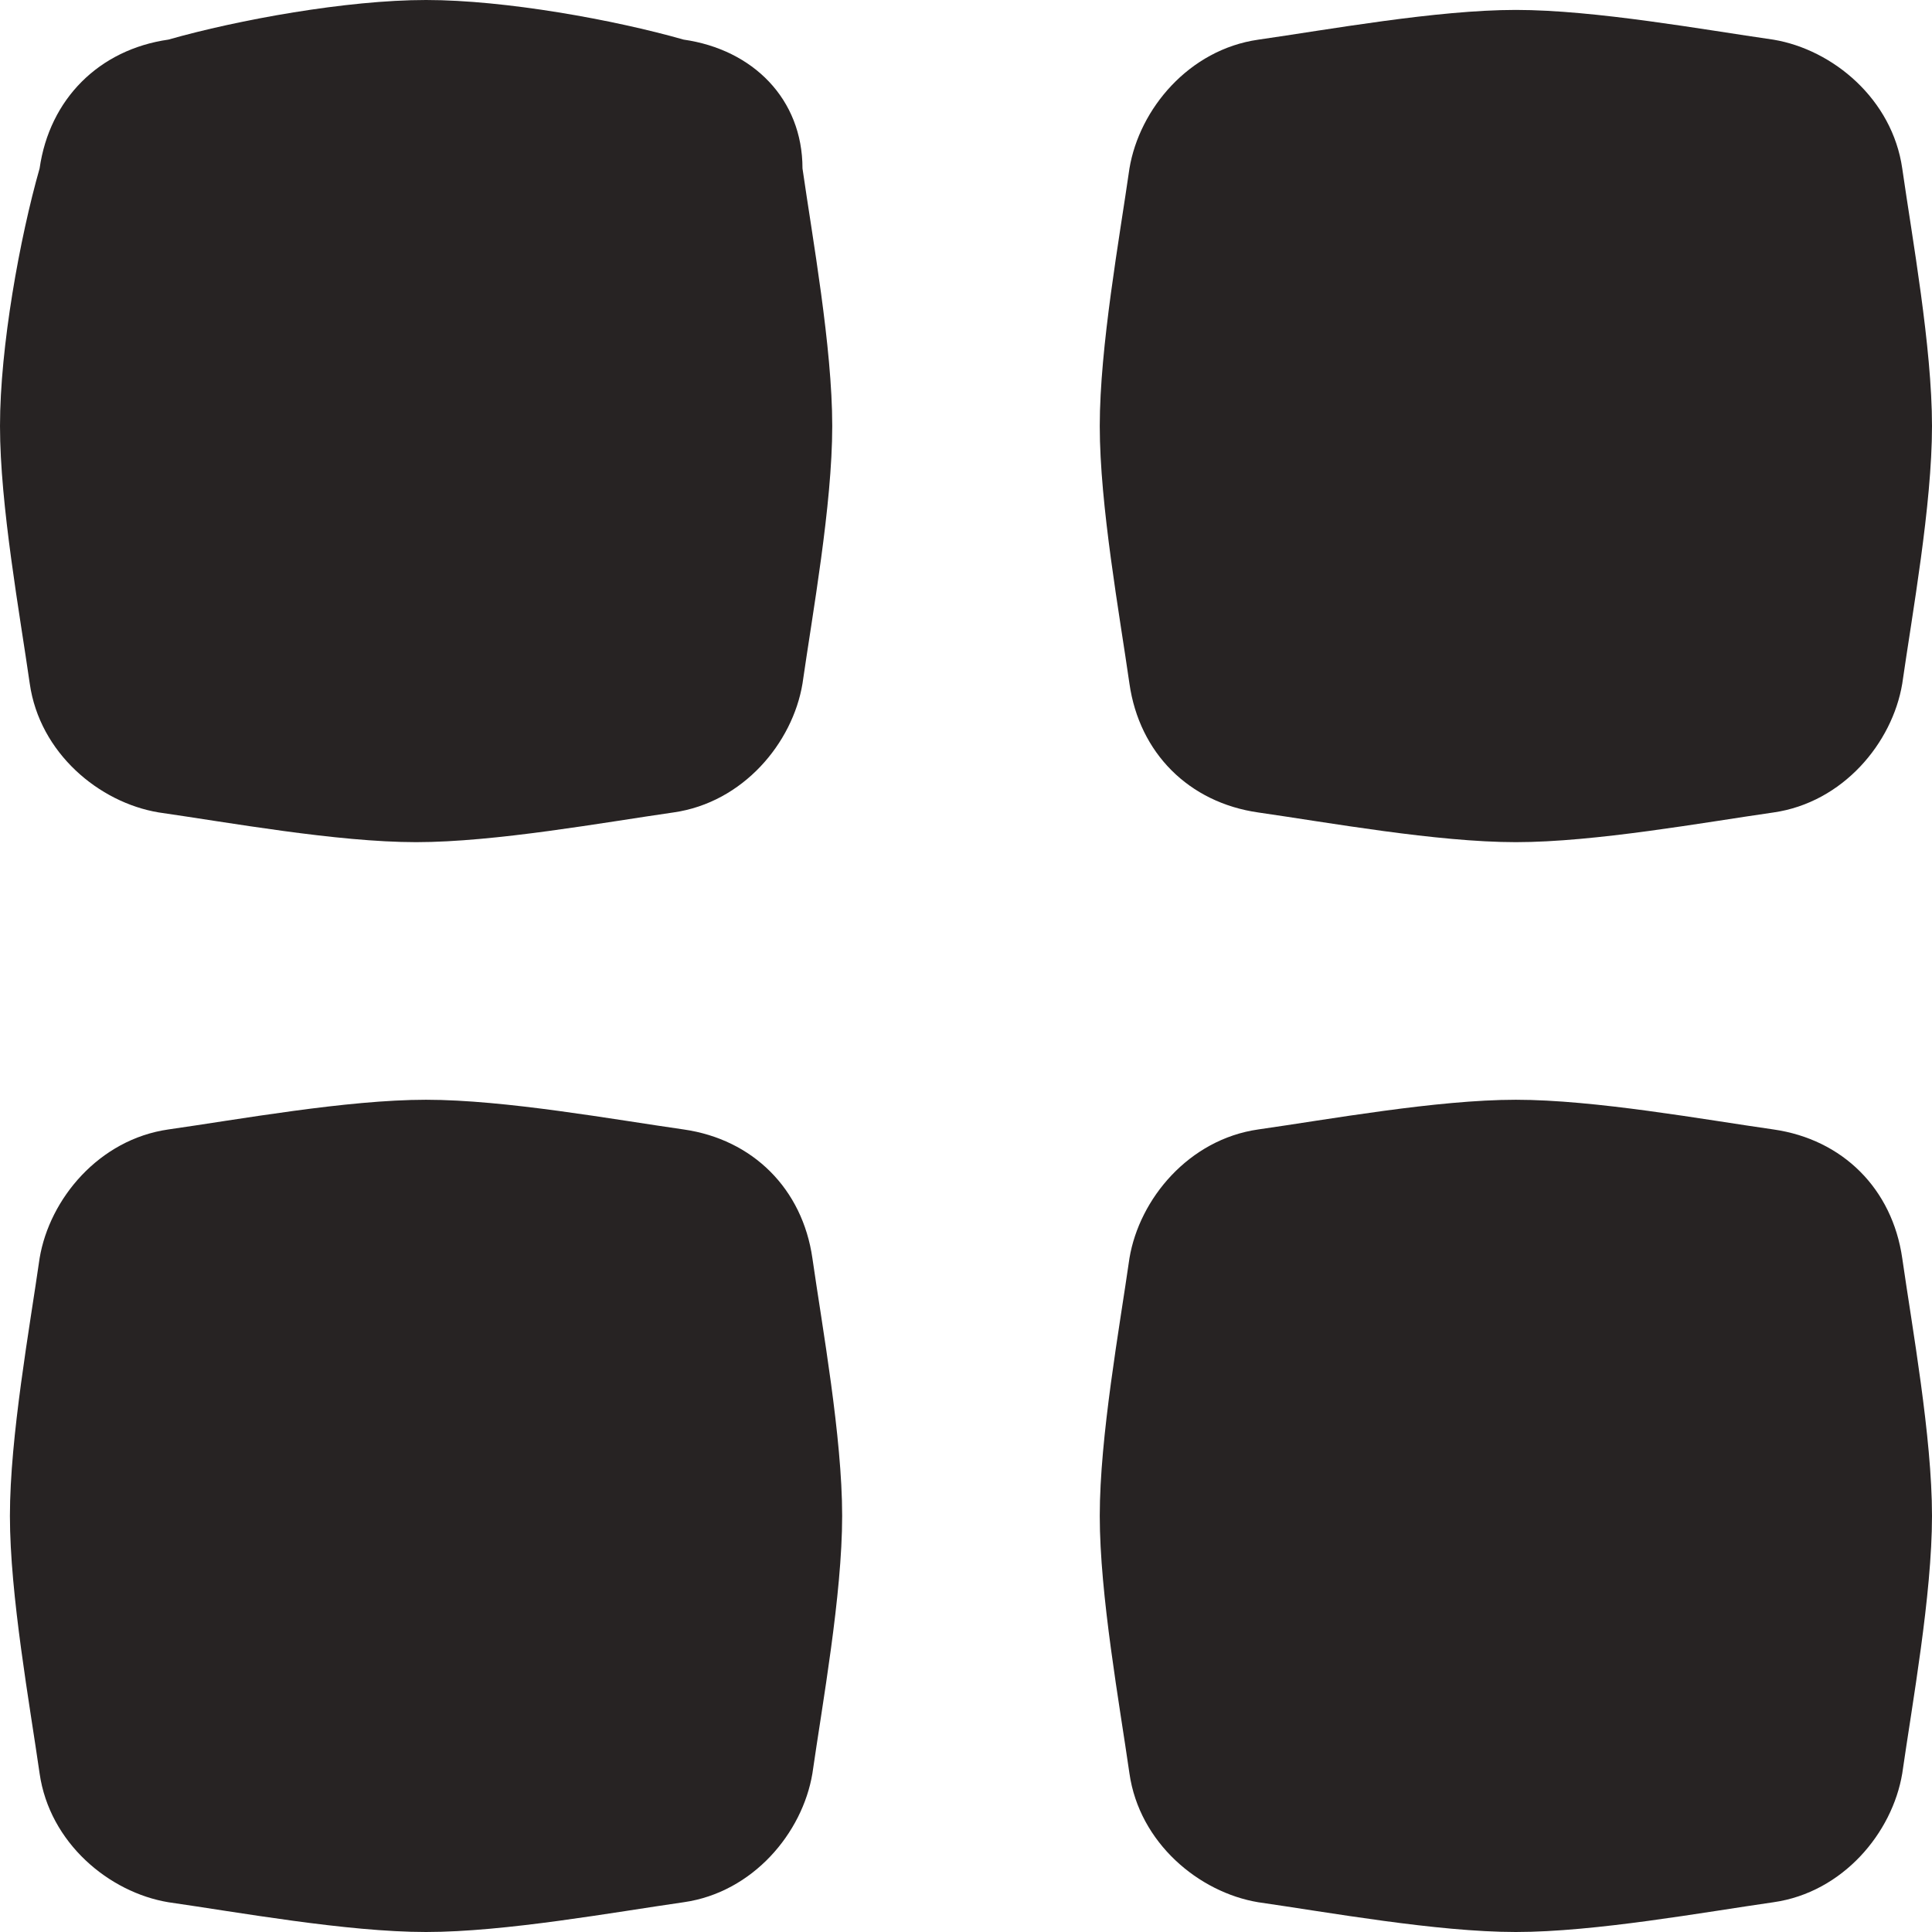 <svg width="30" height="30" viewBox="0 0 30 30" fill="none" xmlns="http://www.w3.org/2000/svg">
<path d="M10.615 0.615C9.538 0.308 7.846 0 6.615 0C5.385 0 3.692 0.308 2.615 0.615C1.538 0.769 0.769 1.538 0.615 2.615C0.308 3.692 0 5.385 0 6.615C0 7.846 0.308 9.538 0.462 10.615C0.615 11.692 1.538 12.461 2.462 12.615C3.538 12.769 5.231 13.077 6.462 13.077C7.692 13.077 9.385 12.769 10.461 12.615C11.538 12.461 12.308 11.538 12.461 10.615C12.615 9.538 12.923 7.846 12.923 6.615C12.923 5.385 12.615 3.692 12.461 2.615C12.461 1.538 11.692 0.769 10.615 0.615Z" fill="#272323"/>
<path d="M10.615 17.538C9.538 17.385 7.846 17.077 6.615 17.077C5.385 17.077 3.692 17.385 2.615 17.538C1.538 17.692 0.769 18.615 0.615 19.538C0.461 20.615 0.154 22.308 0.154 23.538C0.154 24.769 0.461 26.462 0.615 27.538C0.769 28.615 1.692 29.385 2.615 29.538C3.692 29.692 5.385 30 6.615 30C7.846 30 9.538 29.692 10.615 29.538C11.692 29.385 12.461 28.462 12.615 27.538C12.769 26.462 13.077 24.769 13.077 23.538C13.077 22.308 12.769 20.615 12.615 19.538C12.461 18.462 11.692 17.692 10.615 17.538Z" fill="#272323"/>
<path d="M19.538 12.616C20.615 12.77 22.308 13.077 23.538 13.077C24.769 13.077 26.461 12.77 27.538 12.616C28.615 12.462 29.384 11.539 29.538 10.616C29.692 9.539 30 7.846 30 6.616C30 5.385 29.692 3.693 29.538 2.616C29.384 1.539 28.461 0.77 27.538 0.616C26.461 0.462 24.769 0.154 23.538 0.154C22.308 0.154 20.615 0.462 19.538 0.616C18.461 0.77 17.692 1.693 17.538 2.616C17.384 3.693 17.077 5.385 17.077 6.616C17.077 7.846 17.384 9.539 17.538 10.616C17.692 11.693 18.461 12.462 19.538 12.616Z" fill="#272323"/>
<path d="M27.538 17.538C26.461 17.385 24.769 17.077 23.538 17.077C22.308 17.077 20.615 17.385 19.538 17.538C18.461 17.692 17.692 18.615 17.538 19.538C17.384 20.615 17.077 22.308 17.077 23.538C17.077 24.769 17.384 26.462 17.538 27.538C17.692 28.615 18.615 29.385 19.538 29.538C20.615 29.692 22.308 30 23.538 30C24.769 30 26.461 29.692 27.538 29.538C28.615 29.385 29.384 28.462 29.538 27.538C29.692 26.462 30 24.769 30 23.538C30 22.308 29.692 20.615 29.538 19.538C29.384 18.462 28.615 17.692 27.538 17.538Z" fill="#272323"/>
</svg>
